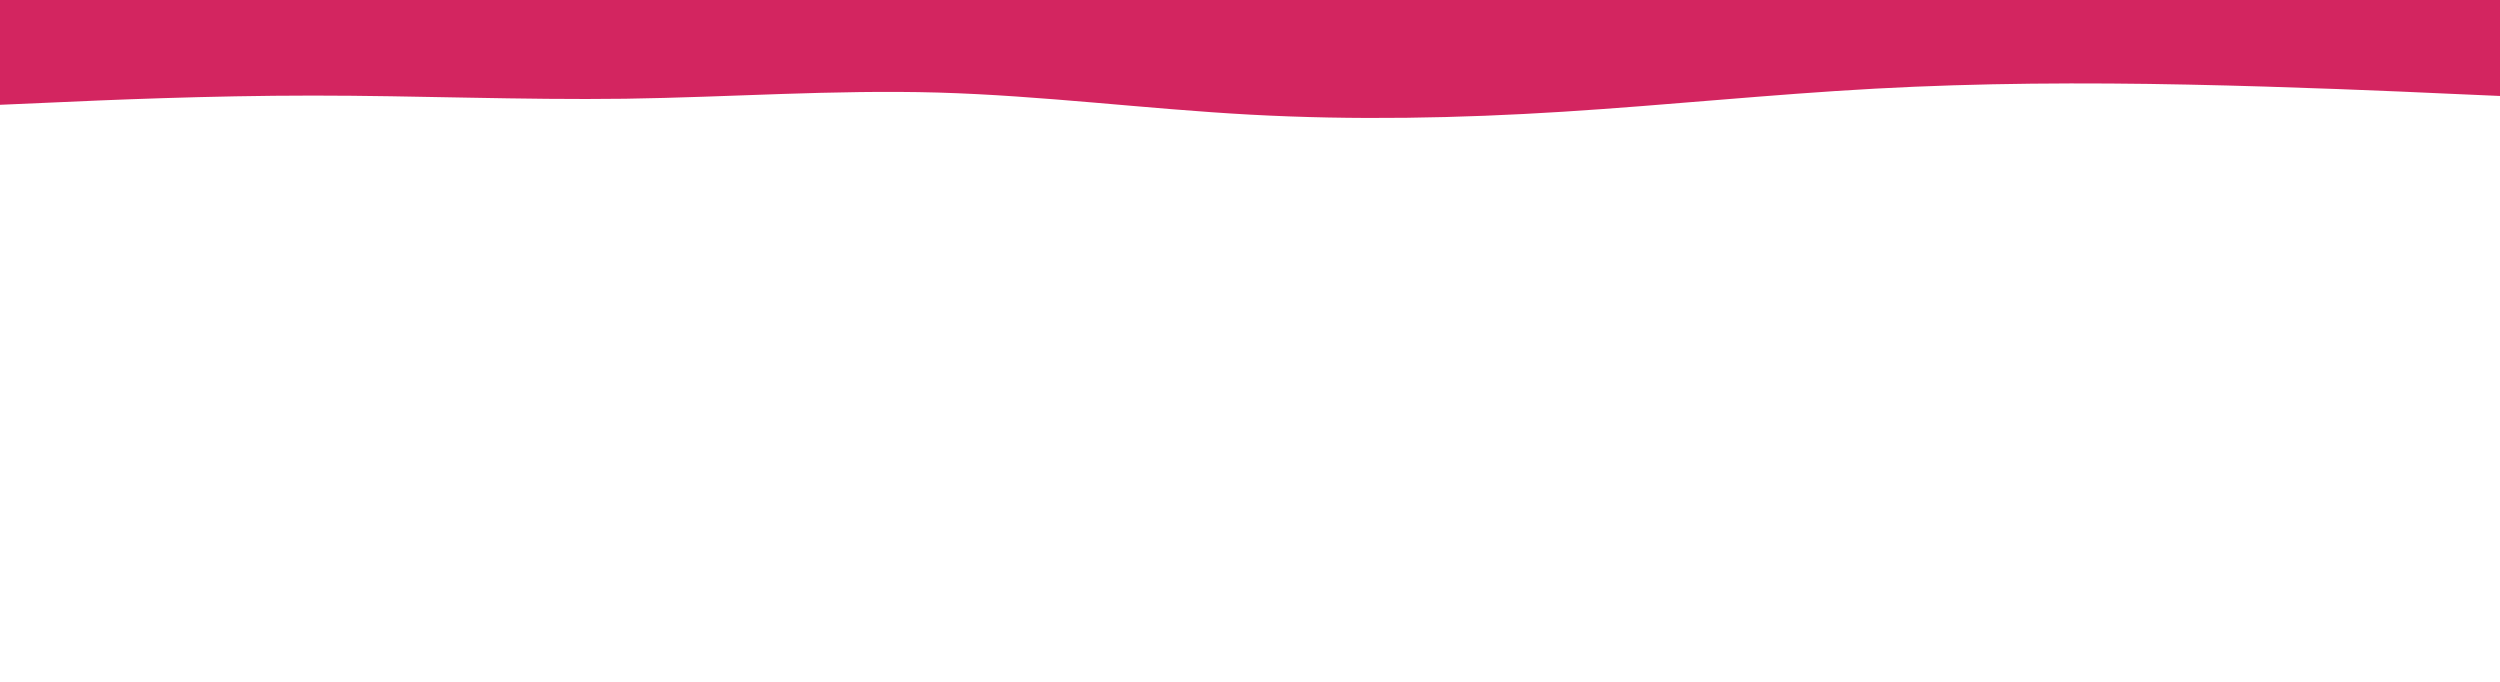<svg id="visual" viewBox="0 0 1980 540" width="1980" height="540" xmlns="http://www.w3.org/2000/svg" xmlns:xlink="http://www.w3.org/1999/xlink" version="1.1"><path d="M0 83L41.3 81.2C82.7 79.3 165.3 75.7 247.8 75.7C330.3 75.7 412.7 79.3 495.2 78.2C577.7 77 660.3 71 742.8 73.3C825.3 75.7 907.7 86.3 990.2 90.8C1072.7 95.3 1155.3 93.7 1237.8 88.5C1320.3 83.3 1402.7 74.7 1485.2 70.2C1567.7 65.7 1650.3 65.3 1732.8 67C1815.3 68.7 1897.7 72.3 1938.8 74.2L1980 76L1980 0L1938.8 0C1897.7 0 1815.3 0 1732.8 0C1650.3 0 1567.7 0 1485.2 0C1402.7 0 1320.3 0 1237.8 0C1155.3 0 1072.7 0 990.2 0C907.7 0 825.3 0 742.8 0C660.3 0 577.7 0 495.2 0C412.7 0 330.3 0 247.8 0C165.3 0 82.7 0 41.3 0L0 0Z" fill="#d32560" stroke-linecap="round" stroke-linejoin="miter"></path></svg>